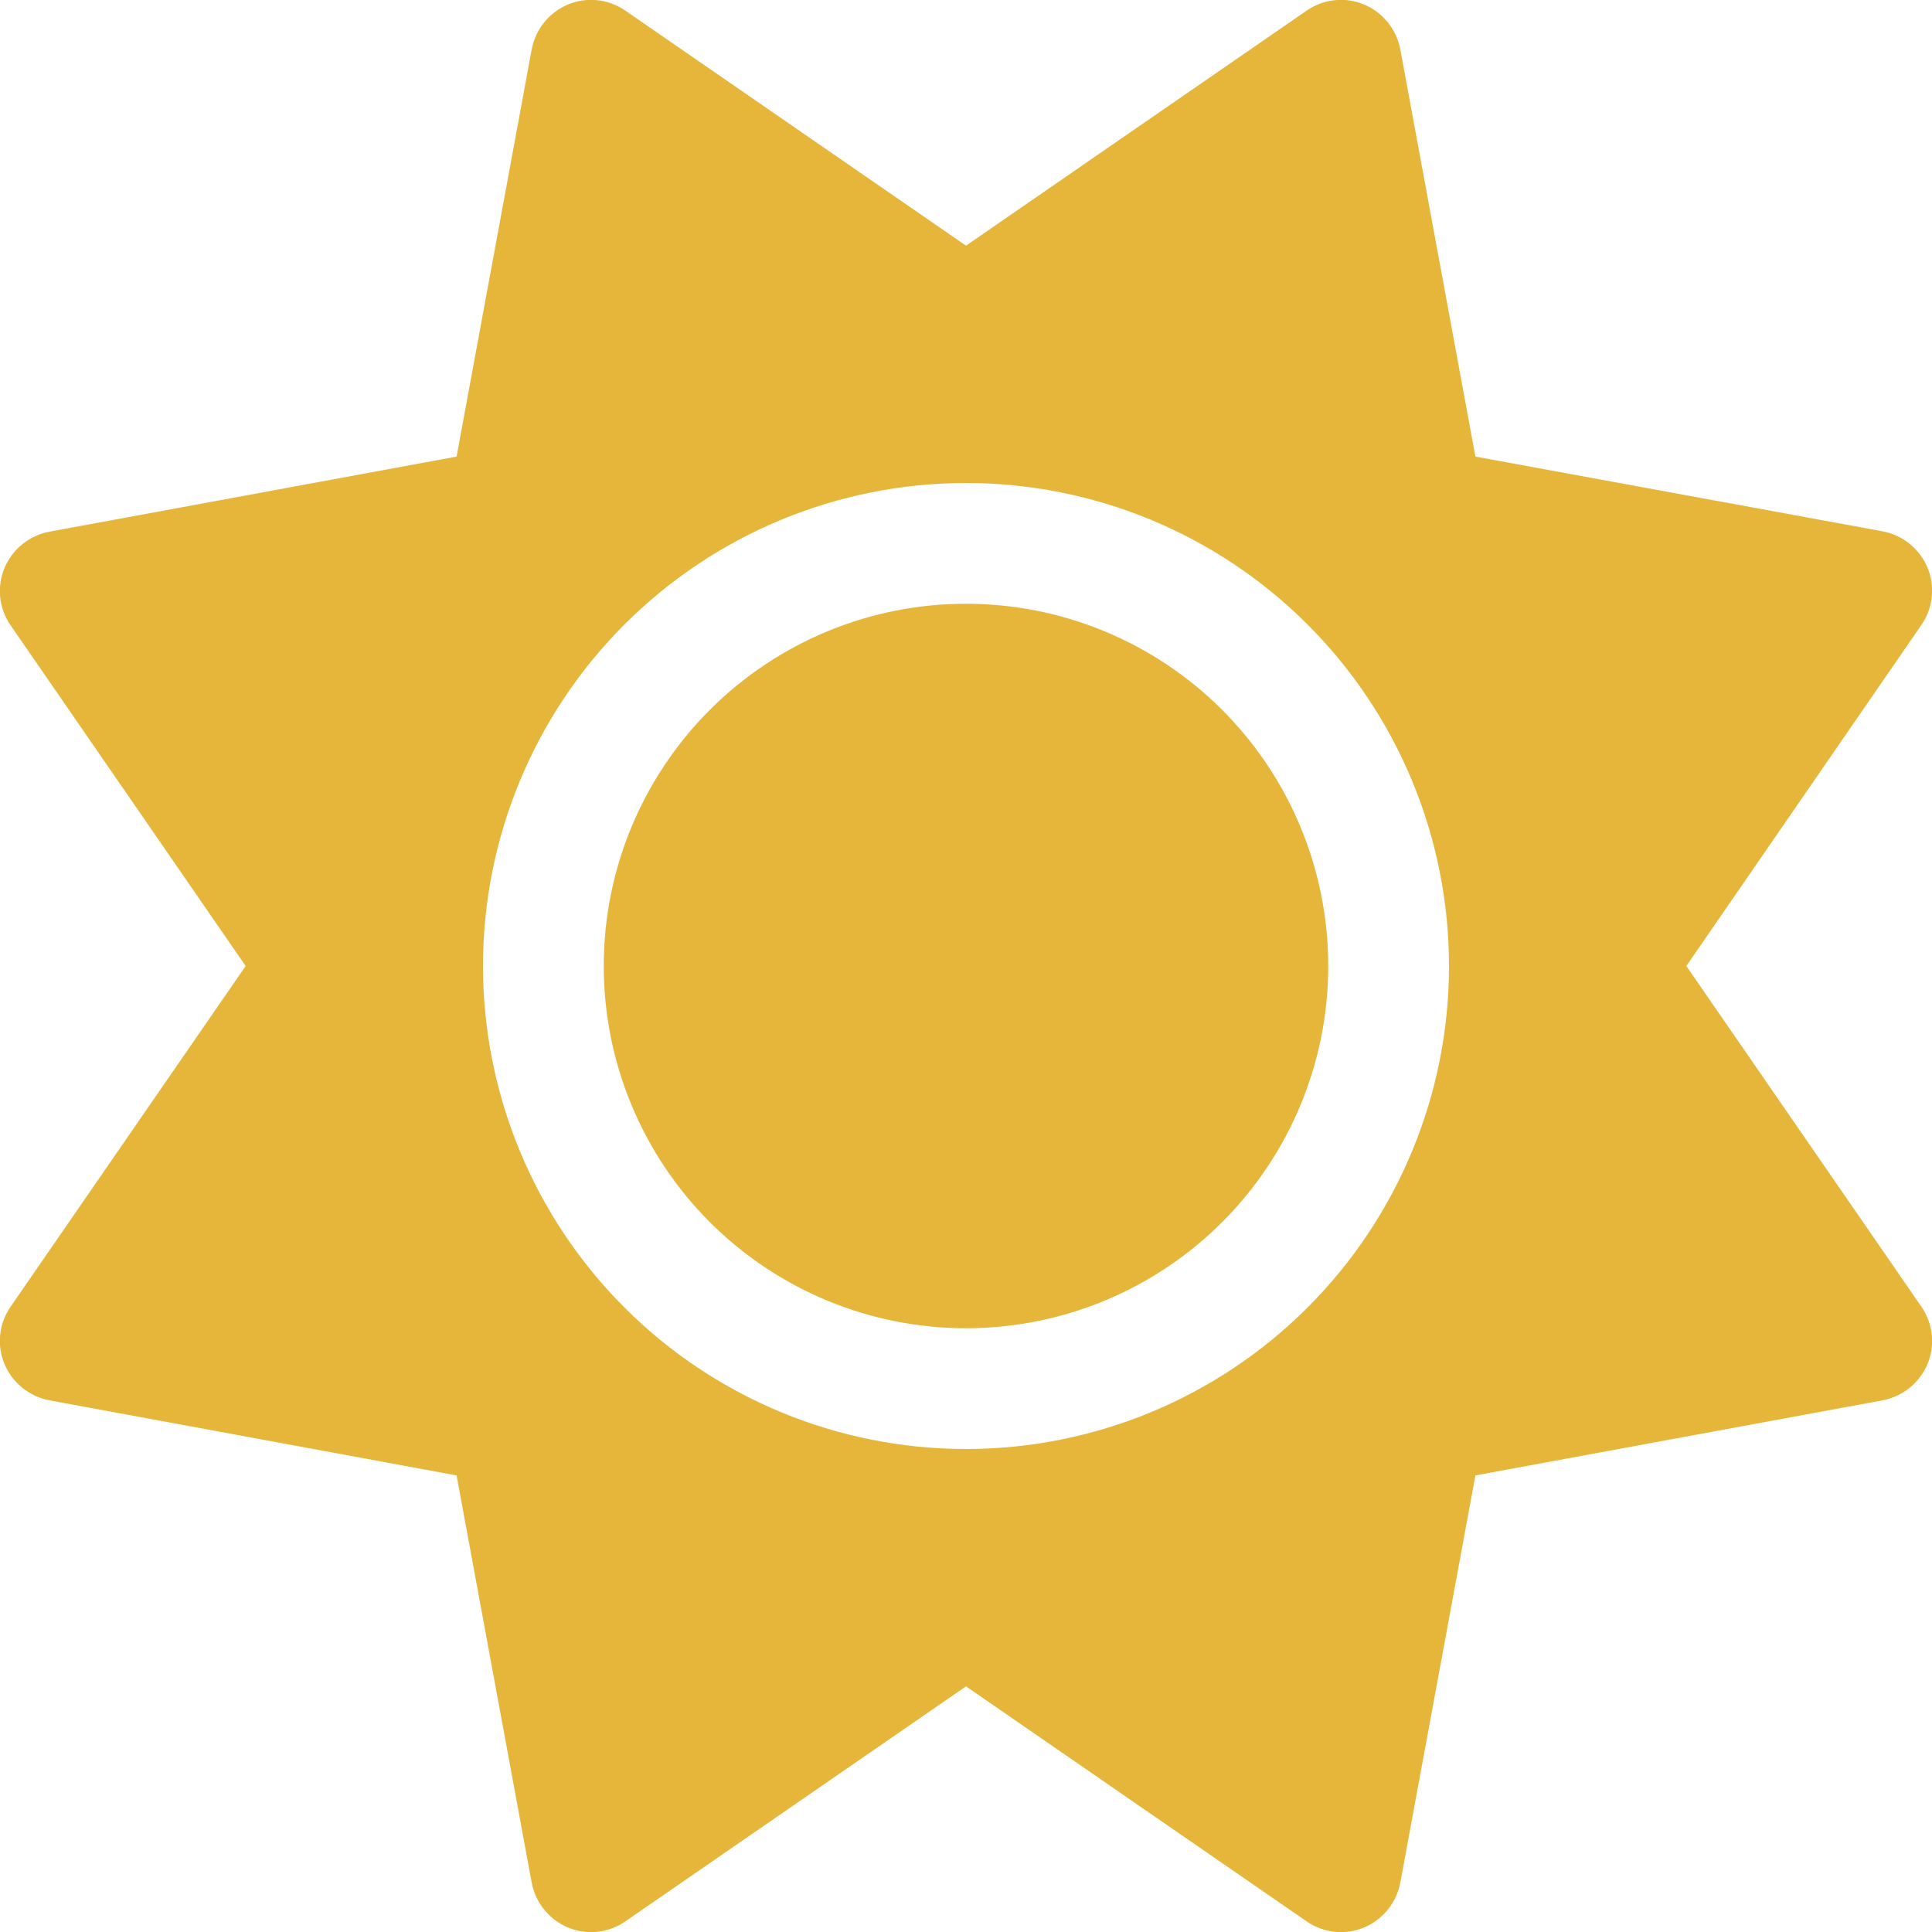 <svg width="512" height="512" viewBox="0 0 512 512" fill="none" xmlns="http://www.w3.org/2000/svg">
<g clip-path="url(#clip0_1_2)">
<path d="M361.5 1.2C366.5 3.3 370.1 7.8 371.1 13.1L391 121L498.9 140.8C504.2 141.8 508.7 145.4 510.8 150.4C512.9 155.4 512.3 161.1 509.2 165.6L446.9 256L509.2 346.3C512.3 350.8 512.9 356.5 510.8 361.5C508.7 366.5 504.2 370.1 498.9 371.1L391 391L371.1 498.9C370.1 504.2 366.5 508.7 361.5 510.8C356.5 512.9 350.8 512.3 346.3 509.2L256 446.9L165.7 509.2C161.2 512.3 155.5 512.9 150.5 510.8C145.5 508.7 141.9 504.2 140.9 498.9L121 391L13.1 371.1C7.8 370.1 3.3 366.5 1.2 361.5C-0.9 356.5 -0.3 350.8 2.8 346.3L65.1 256L2.8 165.7C-0.3 161.2 -0.9 155.5 1.2 150.5C3.3 145.5 7.8 141.9 13.1 140.9L121 121L140.9 13.1C141.9 7.8 145.5 3.3 150.5 1.2C155.5 -0.9 161.2 -0.3 165.7 2.8L256 65.1L346.3 2.8C350.8 -0.3 356.5 -0.9 361.5 1.2ZM160 256C160 230.539 170.114 206.121 188.118 188.118C206.121 170.114 230.539 160 256 160C281.461 160 305.879 170.114 323.882 188.118C341.886 206.121 352 230.539 352 256C352 281.461 341.886 305.879 323.882 323.882C305.879 341.886 281.461 352 256 352C230.539 352 206.121 341.886 188.118 323.882C170.114 305.879 160 281.461 160 256ZM384 256C384 222.052 370.514 189.495 346.51 165.49C322.505 141.486 289.948 128 256 128C222.052 128 189.495 141.486 165.49 165.49C141.486 189.495 128 222.052 128 256C128 289.948 141.486 322.505 165.49 346.51C189.495 370.514 222.052 384 256 384C289.948 384 322.505 370.514 346.51 346.51C370.514 322.505 384 289.948 384 256Z" fill="#E6B63B"/>
</g>
<defs>
<clipPath id="clip0_1_2">
<rect width="512" height="512" fill="white"/>
</clipPath>
</defs>
</svg>
